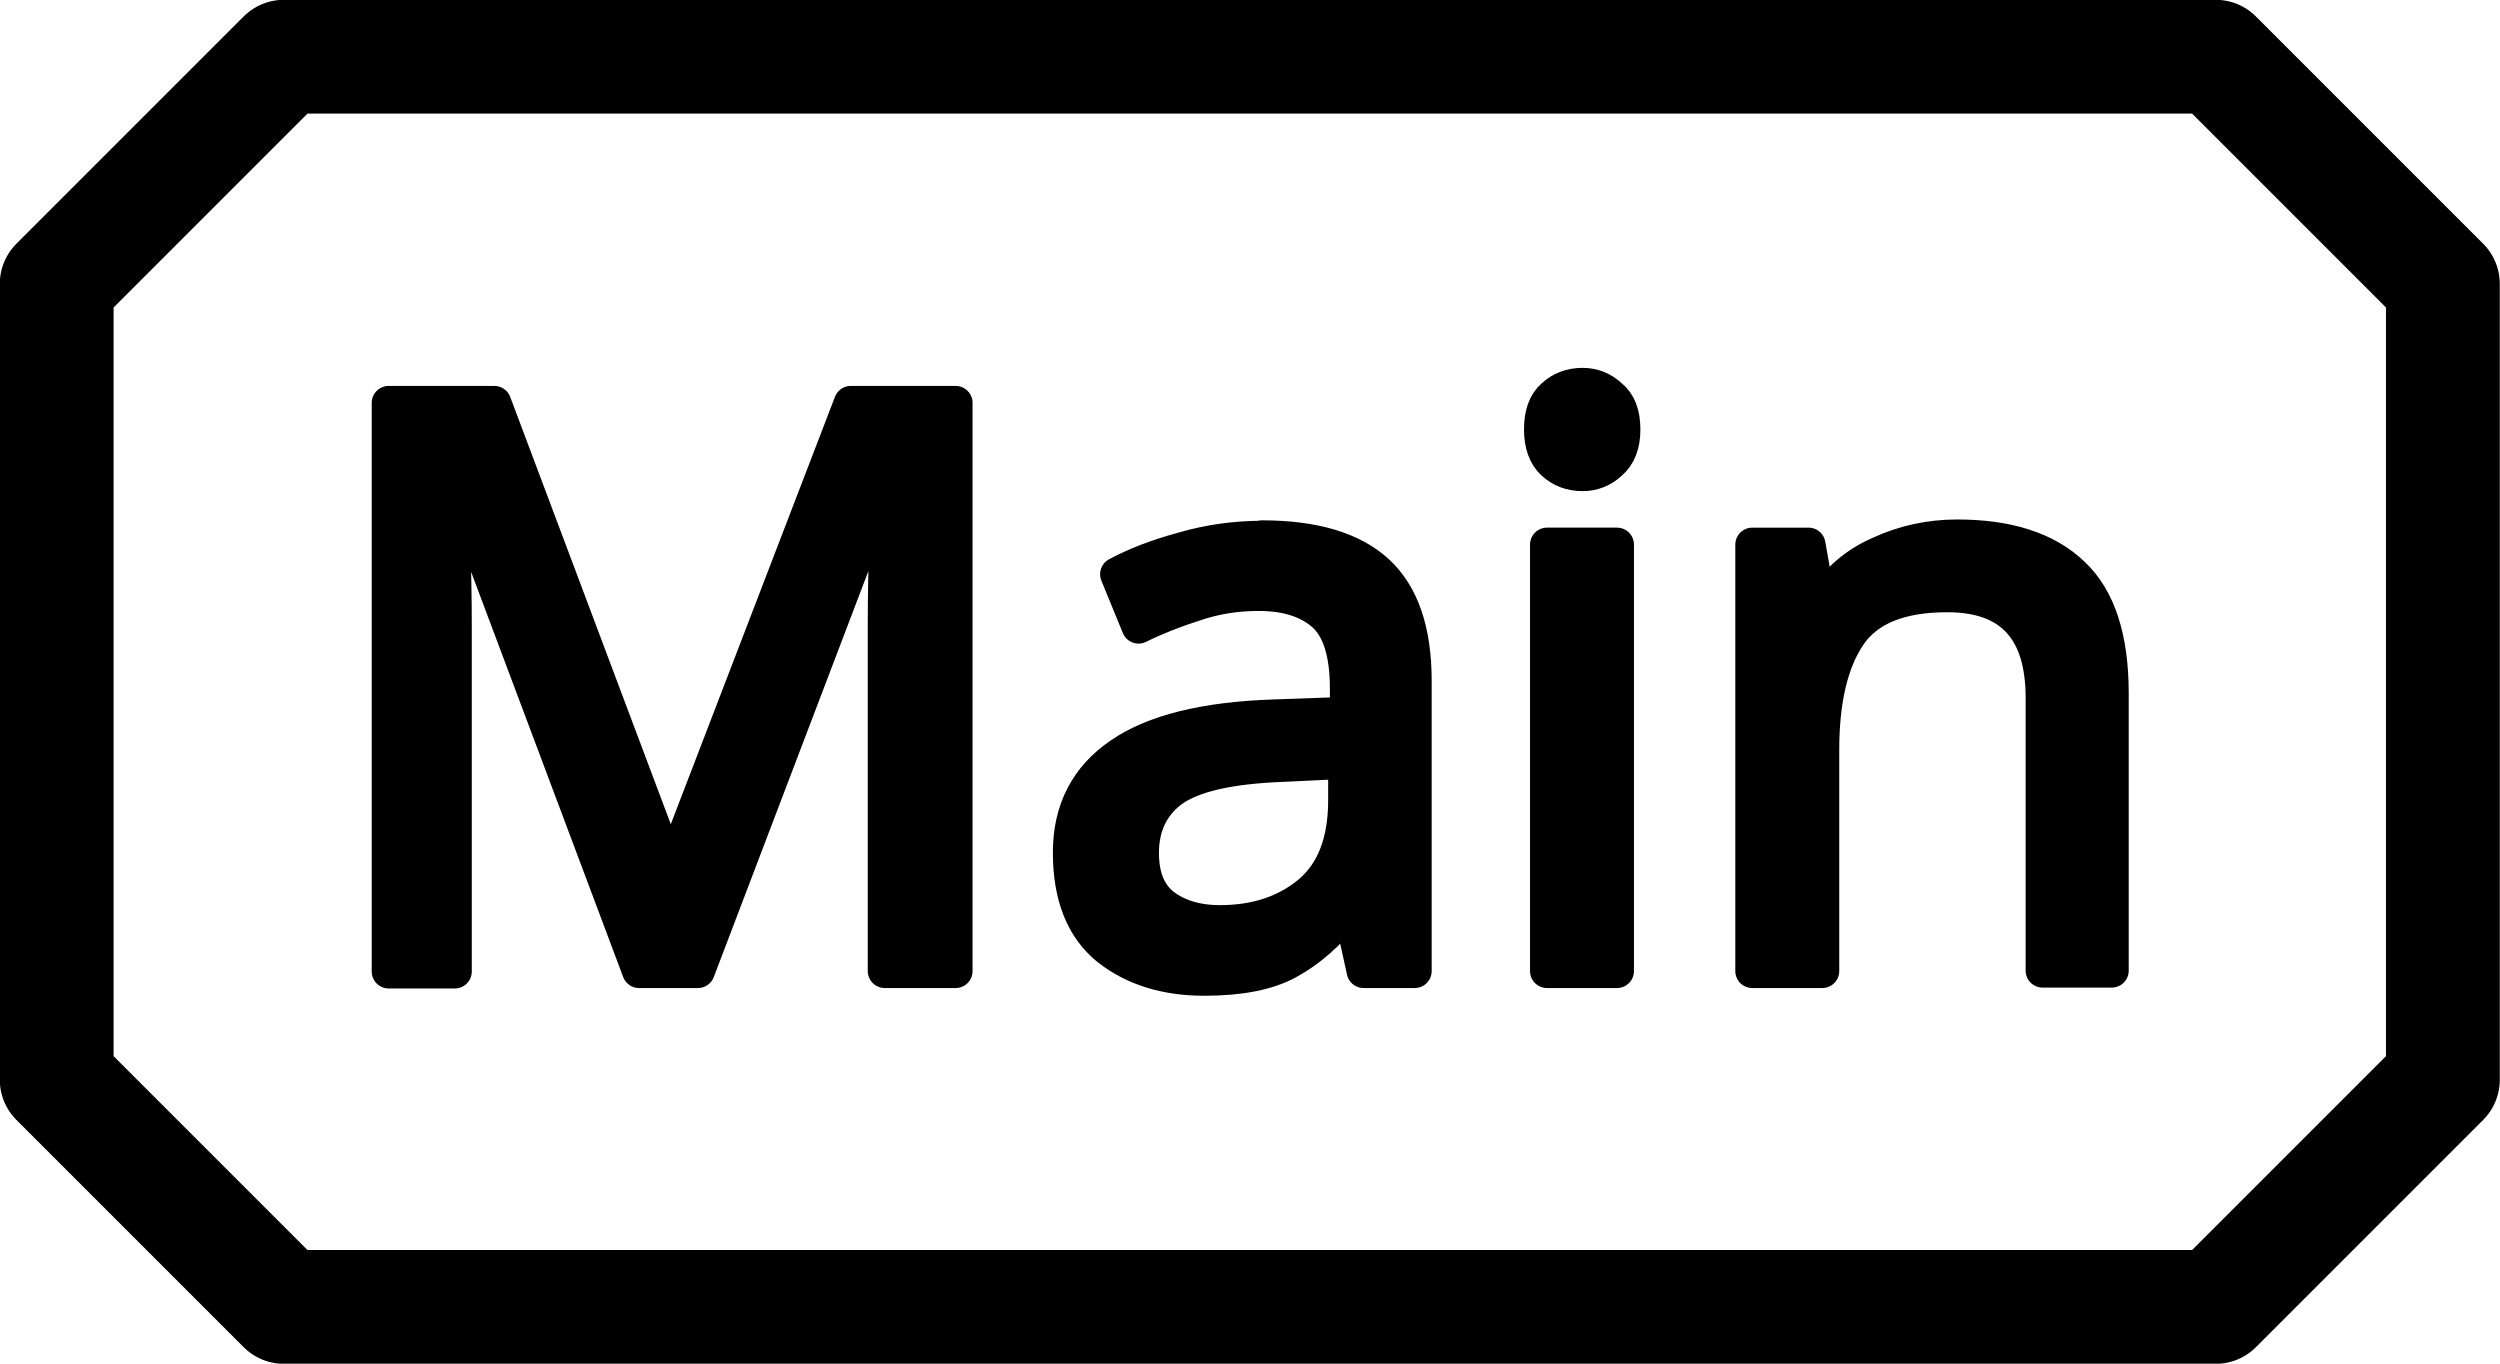 <svg width="22" height="12" viewBox="0 0 5.821 3.175"
  xmlns="http://www.w3.org/2000/svg">
  <g stroke="#000" stroke-linecap="round" stroke-linejoin="round">
    <path
      d="M.661.132.132.661V2.514l.529.529H5.159l.529-.529V.661L5.159.132Z"
      fill="none" stroke-width=".265" paint-order="stroke markers fill" />
    <g aria-label="Main"
      style="line-height:2.5ex;-inkscape-font-specification:&quot;Noto Sans, Normal&quot;"
      font-size="1.852" font-family="Noto Sans" letter-spacing="0" word-spacing="0"
      stroke-width=".079">
      <path
        d="m1.488 2.261-.435-1.159h-.007q.006.057.009.156.004.096.004.202v.802H.905V.938h.246l.407 1.083h.007L1.981.938h.244V2.261h-.165v-.813q0-.096.004-.191.006-.094.009-.154h-.007l-.441 1.158ZM2.938 1.251q.182 0 .269.08.087.08.087.254v.676h-.119l-.031-.141h-.007q-.065.081-.137.12-.07.039-.196.039-.135 0-.224-.07-.089-.072-.089-.224 0-.148.117-.228.117-.081.359-.089l.169-.006v-.059q0-.124-.054-.172-.054-.048-.152-.048-.078 0-.148.024-.07.022-.131.052l-.05-.122q.065-.035.154-.059.089-.026.185-.026Zm.048.53q-.185.007-.257.059-.07.052-.07.146 0 .083.05.122.052.039.131.039.126 0 .209-.069.083-.07.083-.215v-.089ZM3.685.896q.037 0 .065.026.03.024.03.078 0 .052-.03.078-.028.026-.065.026-.041 0-.069-.026-.028-.026-.028-.078 0-.054.028-.078.028-.026.069-.026Zm.08.372v.993h-.163v-.993ZM4.557 1.249q.178 0 .269.087.091.085.091.278v.646h-.161V1.625q0-.239-.222-.239-.165 0-.228.093-.063.093-.063.267v.515h-.163v-.993h.131l.024.135h.009q.048-.078.133-.115.085-.039.18-.039Z" />
    </g>
  </g>
</svg>
